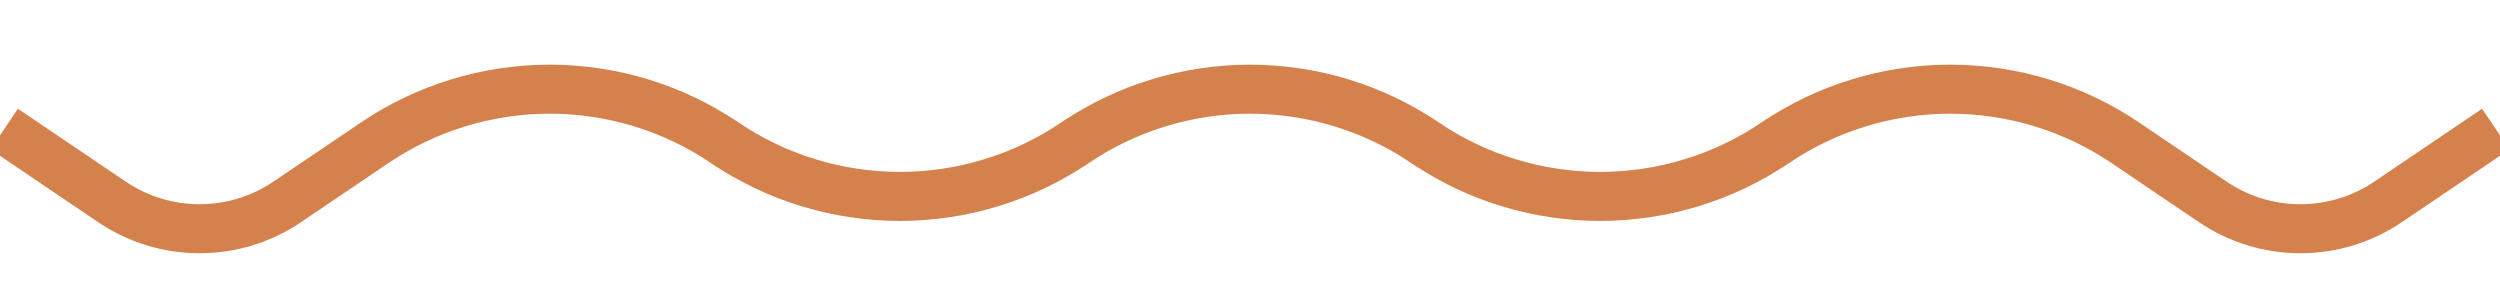 <?xml version="1.0" encoding="utf-8"?>
<svg width="51px" height="6px" viewbox="0 0 51 6" version="1.1" xmlns:xlink="http://www.w3.org/1999/xlink" xmlns="http://www.w3.org/2000/svg">
  <path d="M0 2.413L1.786 1.206Q1.983 1.073 2.197 0.971Q2.411 0.869 2.638 0.799Q2.865 0.73 3.099 0.695Q3.334 0.66 3.571 0.66Q3.809 0.66 4.043 0.695Q4.278 0.73 4.505 0.799Q4.732 0.869 4.946 0.971Q5.16 1.073 5.357 1.206L7.143 2.413Q7.34 2.546 7.545 2.664Q7.751 2.782 7.965 2.884Q8.179 2.986 8.4 3.072Q8.62 3.158 8.847 3.227Q9.074 3.297 9.305 3.349Q9.536 3.401 9.77 3.436Q10.005 3.472 10.241 3.489Q10.477 3.507 10.714 3.507Q10.951 3.507 11.188 3.489Q11.424 3.472 11.658 3.436Q11.893 3.401 12.124 3.349Q12.355 3.297 12.582 3.227Q12.808 3.158 13.029 3.072Q13.25 2.986 13.464 2.884Q13.678 2.782 13.883 2.664Q14.089 2.546 14.285 2.413L14.286 2.413Q14.483 2.28 14.688 2.162Q14.894 2.045 15.108 1.942Q15.322 1.84 15.543 1.754Q15.763 1.668 15.99 1.599Q16.216 1.53 16.448 1.477Q16.679 1.425 16.913 1.39Q17.148 1.355 17.384 1.337Q17.62 1.319 17.857 1.319Q18.094 1.319 18.331 1.337Q18.567 1.355 18.801 1.39Q19.035 1.425 19.267 1.477Q19.498 1.53 19.724 1.599Q19.951 1.668 20.172 1.754Q20.393 1.84 20.607 1.942Q20.82 2.045 21.026 2.162Q21.232 2.28 21.428 2.413L21.429 2.413Q21.625 2.546 21.831 2.664Q22.037 2.782 22.251 2.884Q22.465 2.986 22.685 3.072Q22.906 3.158 23.133 3.227Q23.359 3.297 23.59 3.349Q23.822 3.401 24.056 3.436Q24.29 3.472 24.527 3.489Q24.763 3.507 25 3.507Q25.237 3.507 25.473 3.489Q25.71 3.472 25.944 3.436Q26.178 3.401 26.41 3.349Q26.641 3.297 26.867 3.227Q27.094 3.158 27.315 3.072Q27.535 2.986 27.749 2.884Q27.963 2.782 28.169 2.664Q28.375 2.546 28.571 2.413L28.572 2.413Q28.768 2.28 28.974 2.162Q29.18 2.045 29.393 1.942Q29.607 1.84 29.828 1.754Q30.049 1.668 30.276 1.599Q30.502 1.53 30.733 1.477Q30.965 1.425 31.199 1.39Q31.433 1.355 31.669 1.337Q31.906 1.319 32.143 1.319Q32.38 1.319 32.616 1.337Q32.852 1.355 33.087 1.39Q33.321 1.425 33.552 1.477Q33.783 1.53 34.01 1.599Q34.237 1.668 34.458 1.754Q34.678 1.84 34.892 1.942Q35.106 2.045 35.312 2.162Q35.517 2.28 35.714 2.413L35.715 2.413Q35.911 2.546 36.117 2.664Q36.322 2.782 36.536 2.884Q36.75 2.986 36.971 3.072Q37.192 3.158 37.419 3.227Q37.645 3.297 37.876 3.349Q38.107 3.401 38.342 3.436Q38.576 3.472 38.812 3.489Q39.049 3.507 39.286 3.507Q39.523 3.507 39.759 3.489Q39.995 3.472 40.23 3.436Q40.464 3.401 40.695 3.349Q40.926 3.297 41.153 3.227Q41.38 3.158 41.6 3.072Q41.821 2.986 42.035 2.884Q42.249 2.782 42.455 2.664Q42.66 2.546 42.857 2.413L44.643 1.206Q44.84 1.073 45.054 0.971Q45.268 0.869 45.495 0.799Q45.722 0.73 45.957 0.695Q46.191 0.66 46.429 0.66Q46.666 0.66 46.901 0.695Q47.135 0.73 47.362 0.799Q47.589 0.869 47.803 0.971Q48.017 1.073 48.214 1.206L50 2.413" transform="matrix(1 0 0 -1 0.5 5.326)" id="Line-2" fill="none" fill-rule="evenodd" stroke="#D5814C" stroke-width="1" stroke-linecap="square" />
</svg>